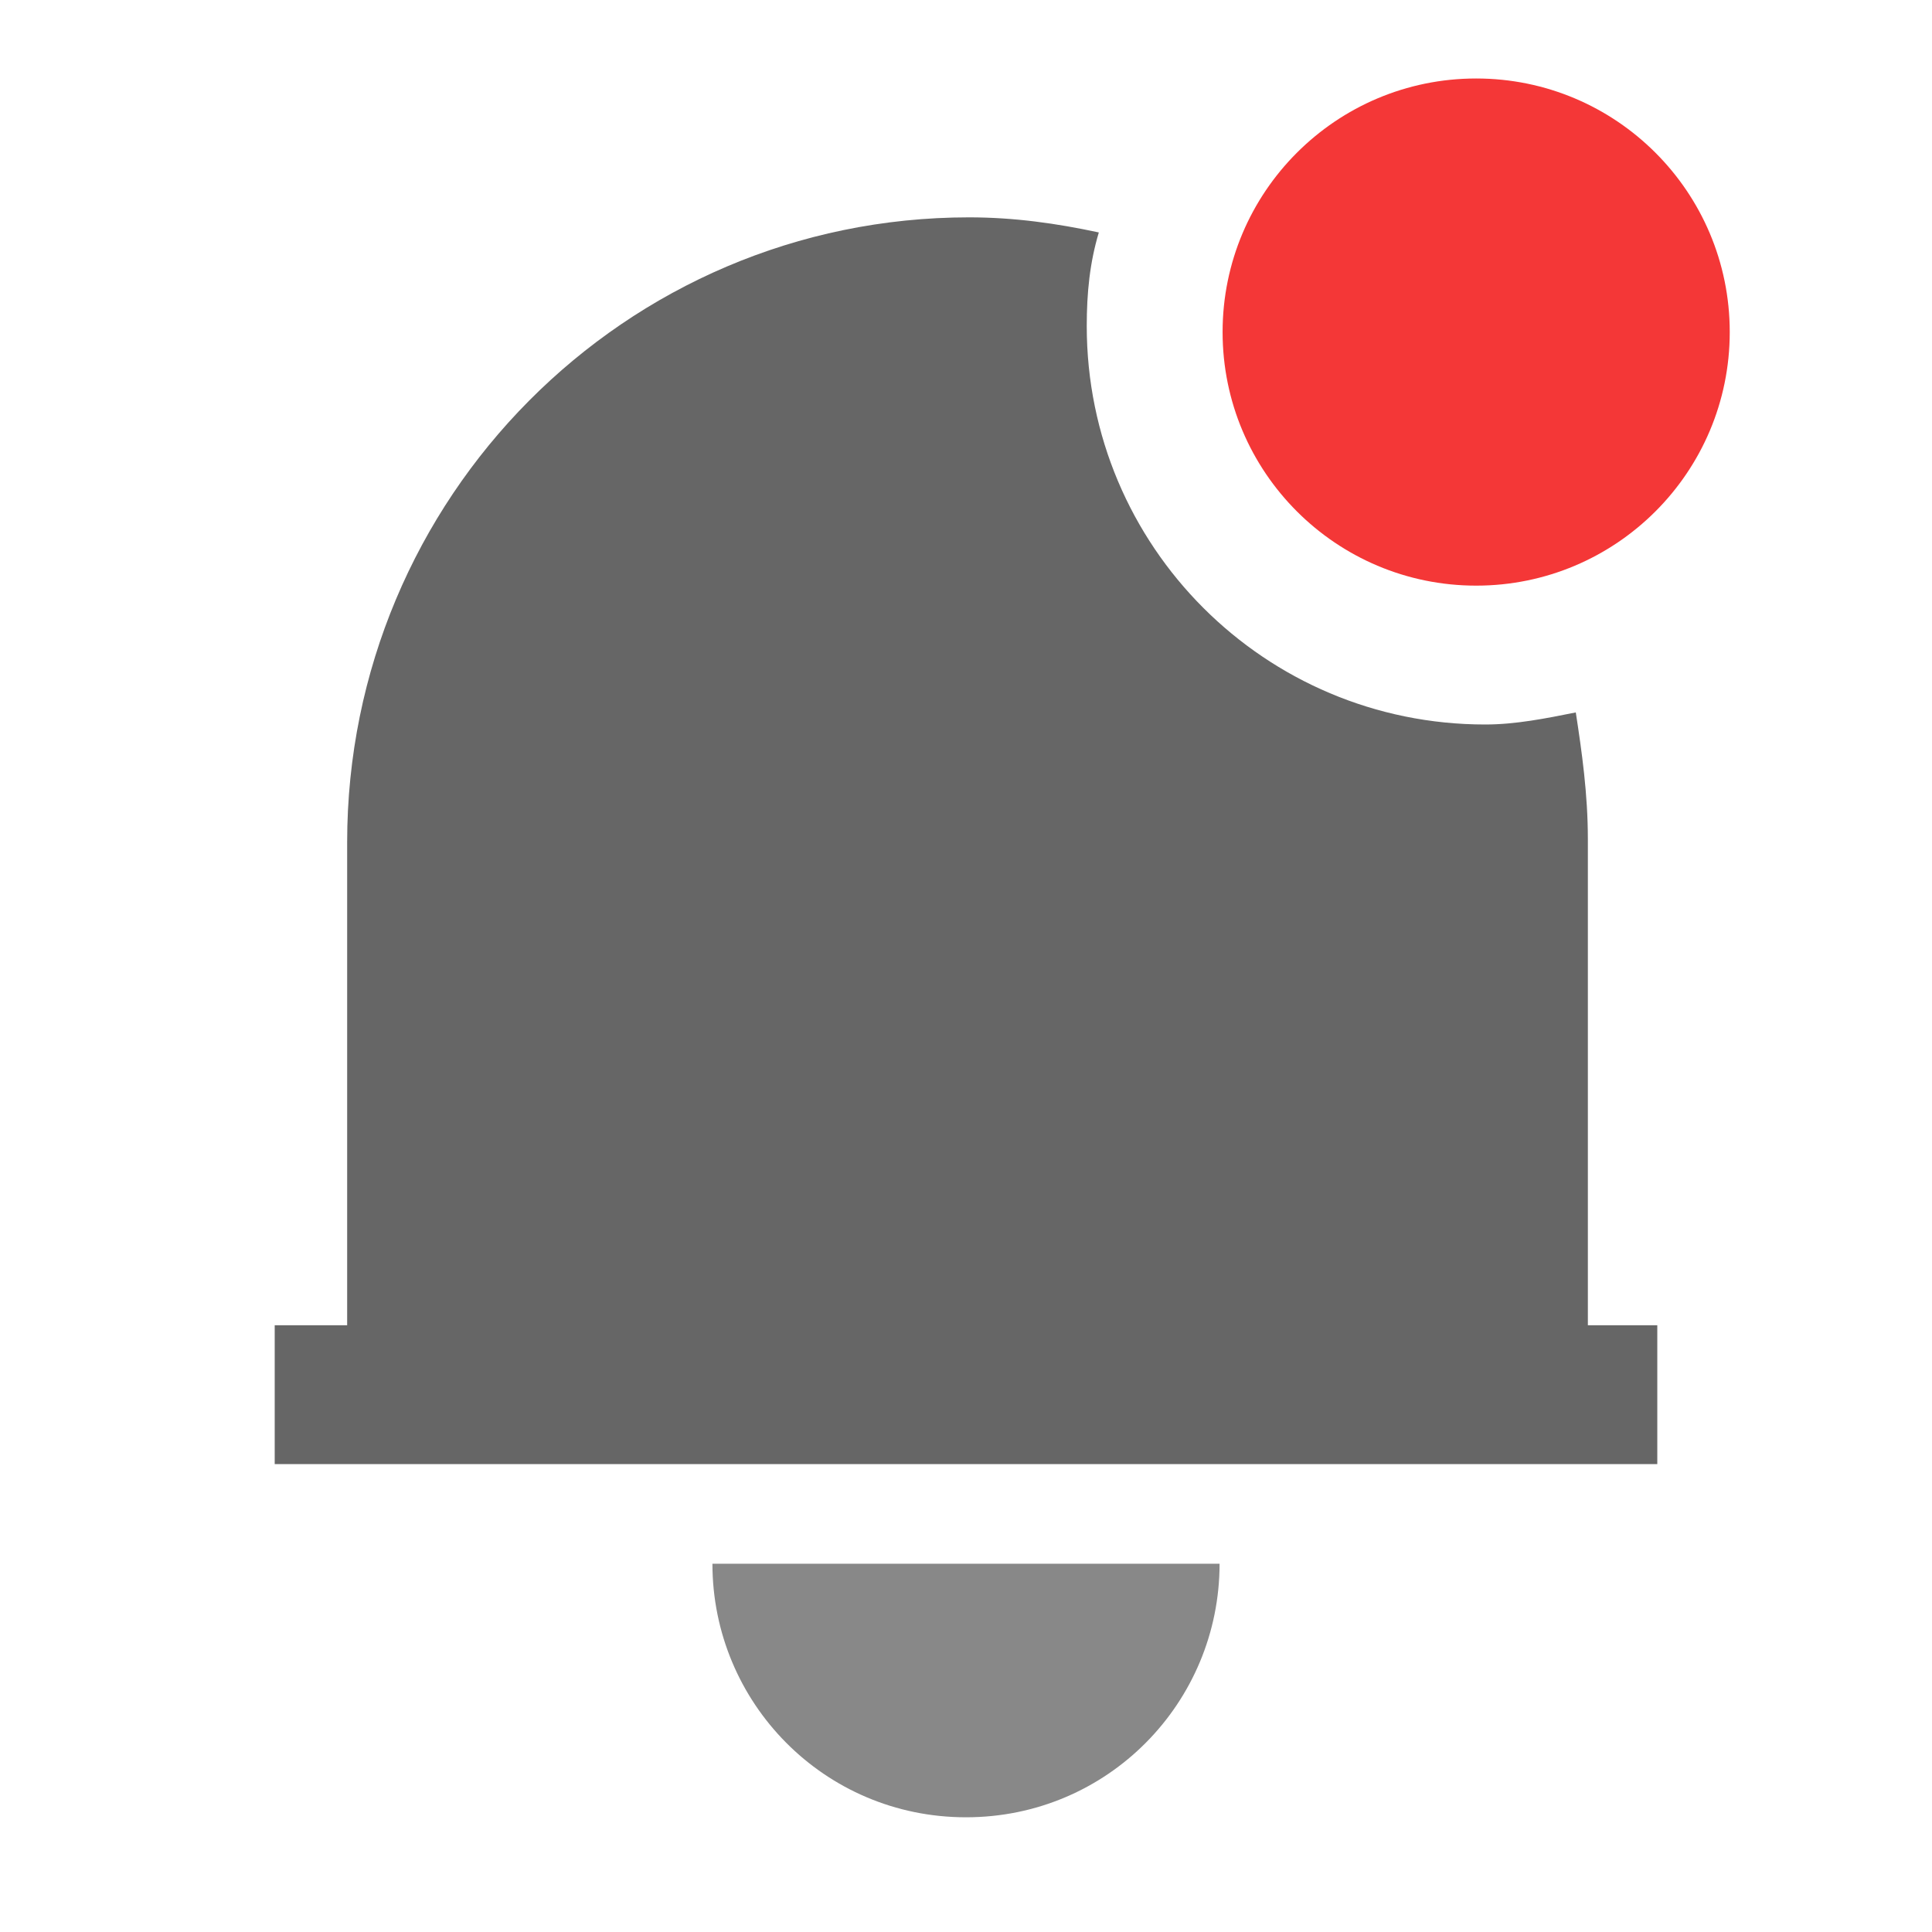 <svg xmlns="http://www.w3.org/2000/svg" viewBox="0 0 64 64" width="64" height="64">
  <circle cx="48.9" cy="11" r="8.4" fill="#f43737"/>
  <path d="M32 60.2c4.7 0 8.4-3.8 8.4-8.4H23.6c0 4.6 3.7 8.4 8.4 8.4z" fill="#888"/>
  <path d="M52.6 27.8c0-1.5-.2-2.9-.4-4.2-1 .2-2 .4-3 .4C41.9 24 36 18.1 36 10.8c0-1.1.1-2.1.4-3.1-1.4-.3-2.8-.5-4.3-.5-11.4 0-20.6 9.3-20.6 20.7v16H9.1v4.6h45.8v-4.6h-2.3V27.8z" fill="#666"/>
</svg>